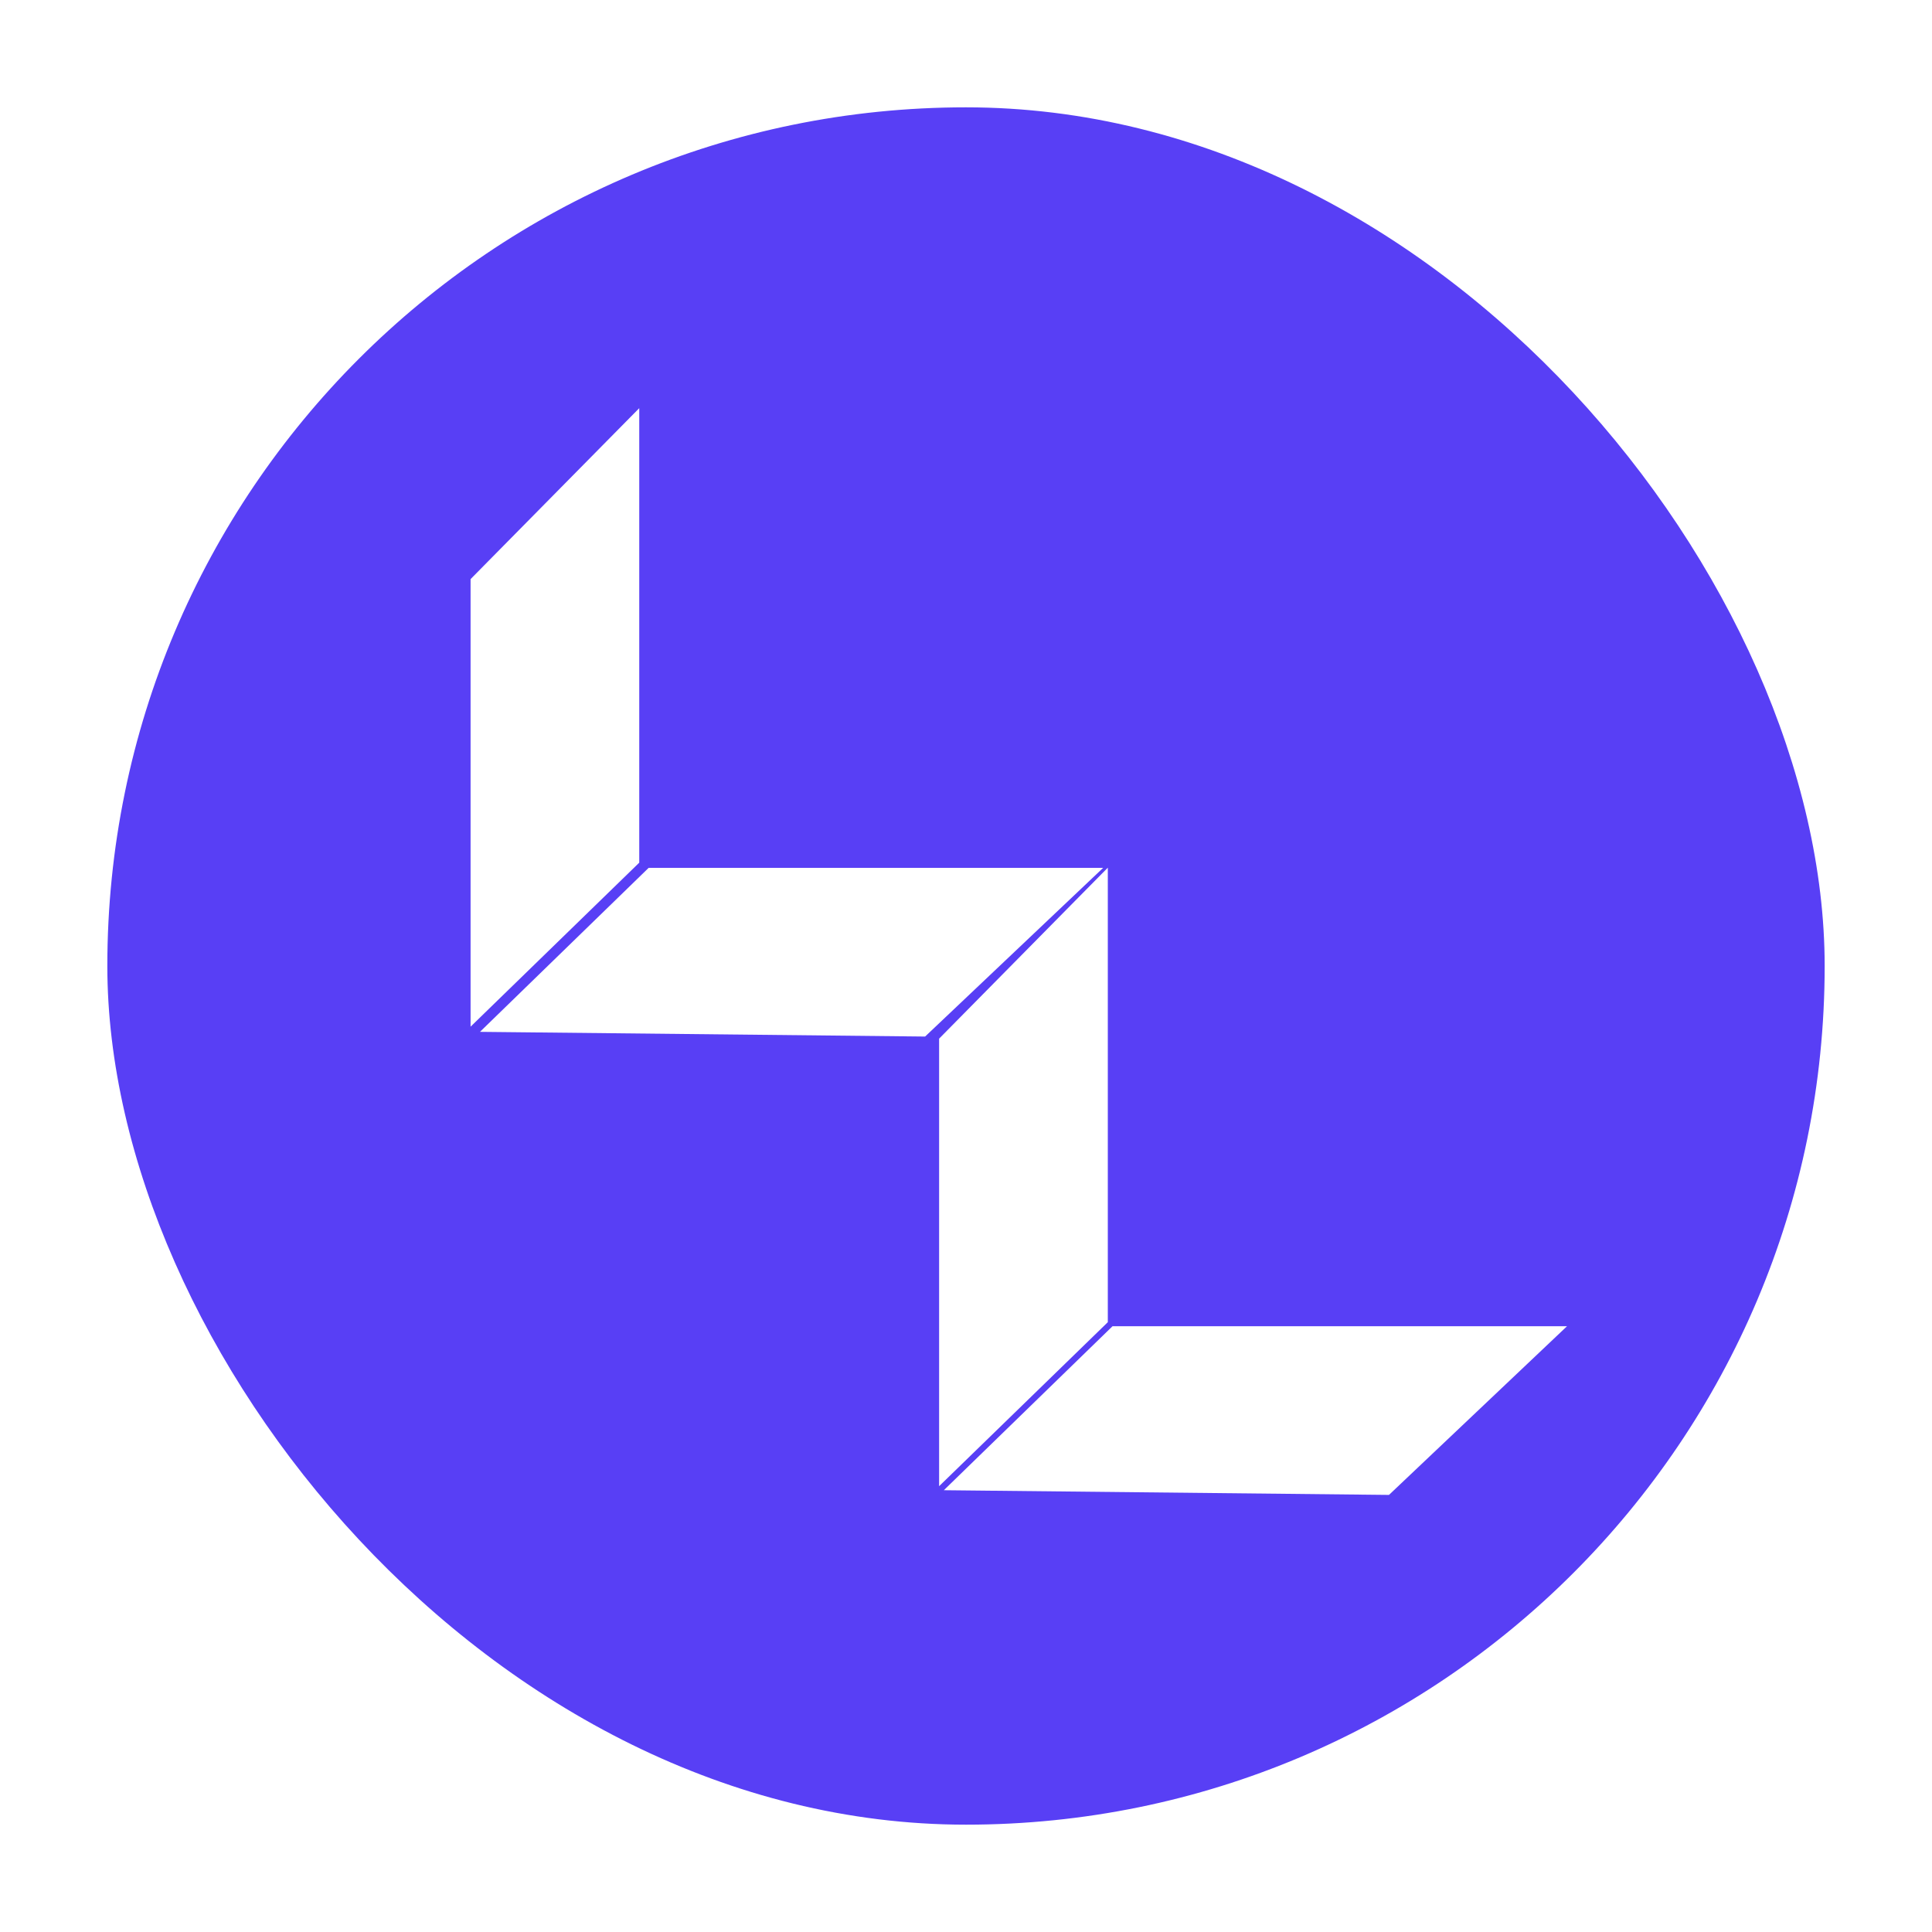 <svg width="72" height="72" viewBox="0 0 72 72" fill="none" xmlns="http://www.w3.org/2000/svg">
<g filter="url(#filter0_d_3383_25043)">
<rect x="4" y="4" width="64" height="64" rx="32" fill="#583FF5"/>
</g>
<path d="M34.998 38.707L41.285 32.336V49.274L34.998 55.386V38.707Z" fill="white"/>
<path d="M17.537 21.582L23.823 15.211V32.149L17.537 38.261V21.582Z" fill="white"/>
<path d="M51.763 55.711L58.398 49.425L41.46 49.425L35.174 55.536L51.763 55.711Z" fill="white"/>
<path d="M34.476 38.629L41.111 32.343L24.173 32.343L17.887 38.454L34.476 38.629Z" fill="white"/>
<defs>
<filter id="filter0_d_3383_25043" x="0" y="0" width="72" height="72" filterUnits="userSpaceOnUse" color-interpolation-filters="sRGB">
<feFlood flood-opacity="0" result="BackgroundImageFix"/>
<feColorMatrix in="SourceAlpha" type="matrix" values="0 0 0 0 0 0 0 0 0 0 0 0 0 0 0 0 0 0 127 0" result="hardAlpha"/>
<feOffset/>
<feGaussianBlur stdDeviation="2"/>
<feComposite in2="hardAlpha" operator="out"/>
<feColorMatrix type="matrix" values="0 0 0 0 0 0 0 0 0 0 0 0 0 0 0 0 0 0 0.25 0"/>
<feBlend mode="normal" in2="BackgroundImageFix" result="effect1_dropShadow_3383_25043"/>
<feBlend mode="normal" in="SourceGraphic" in2="effect1_dropShadow_3383_25043" result="shape"/>
</filter>
</defs>
</svg>
